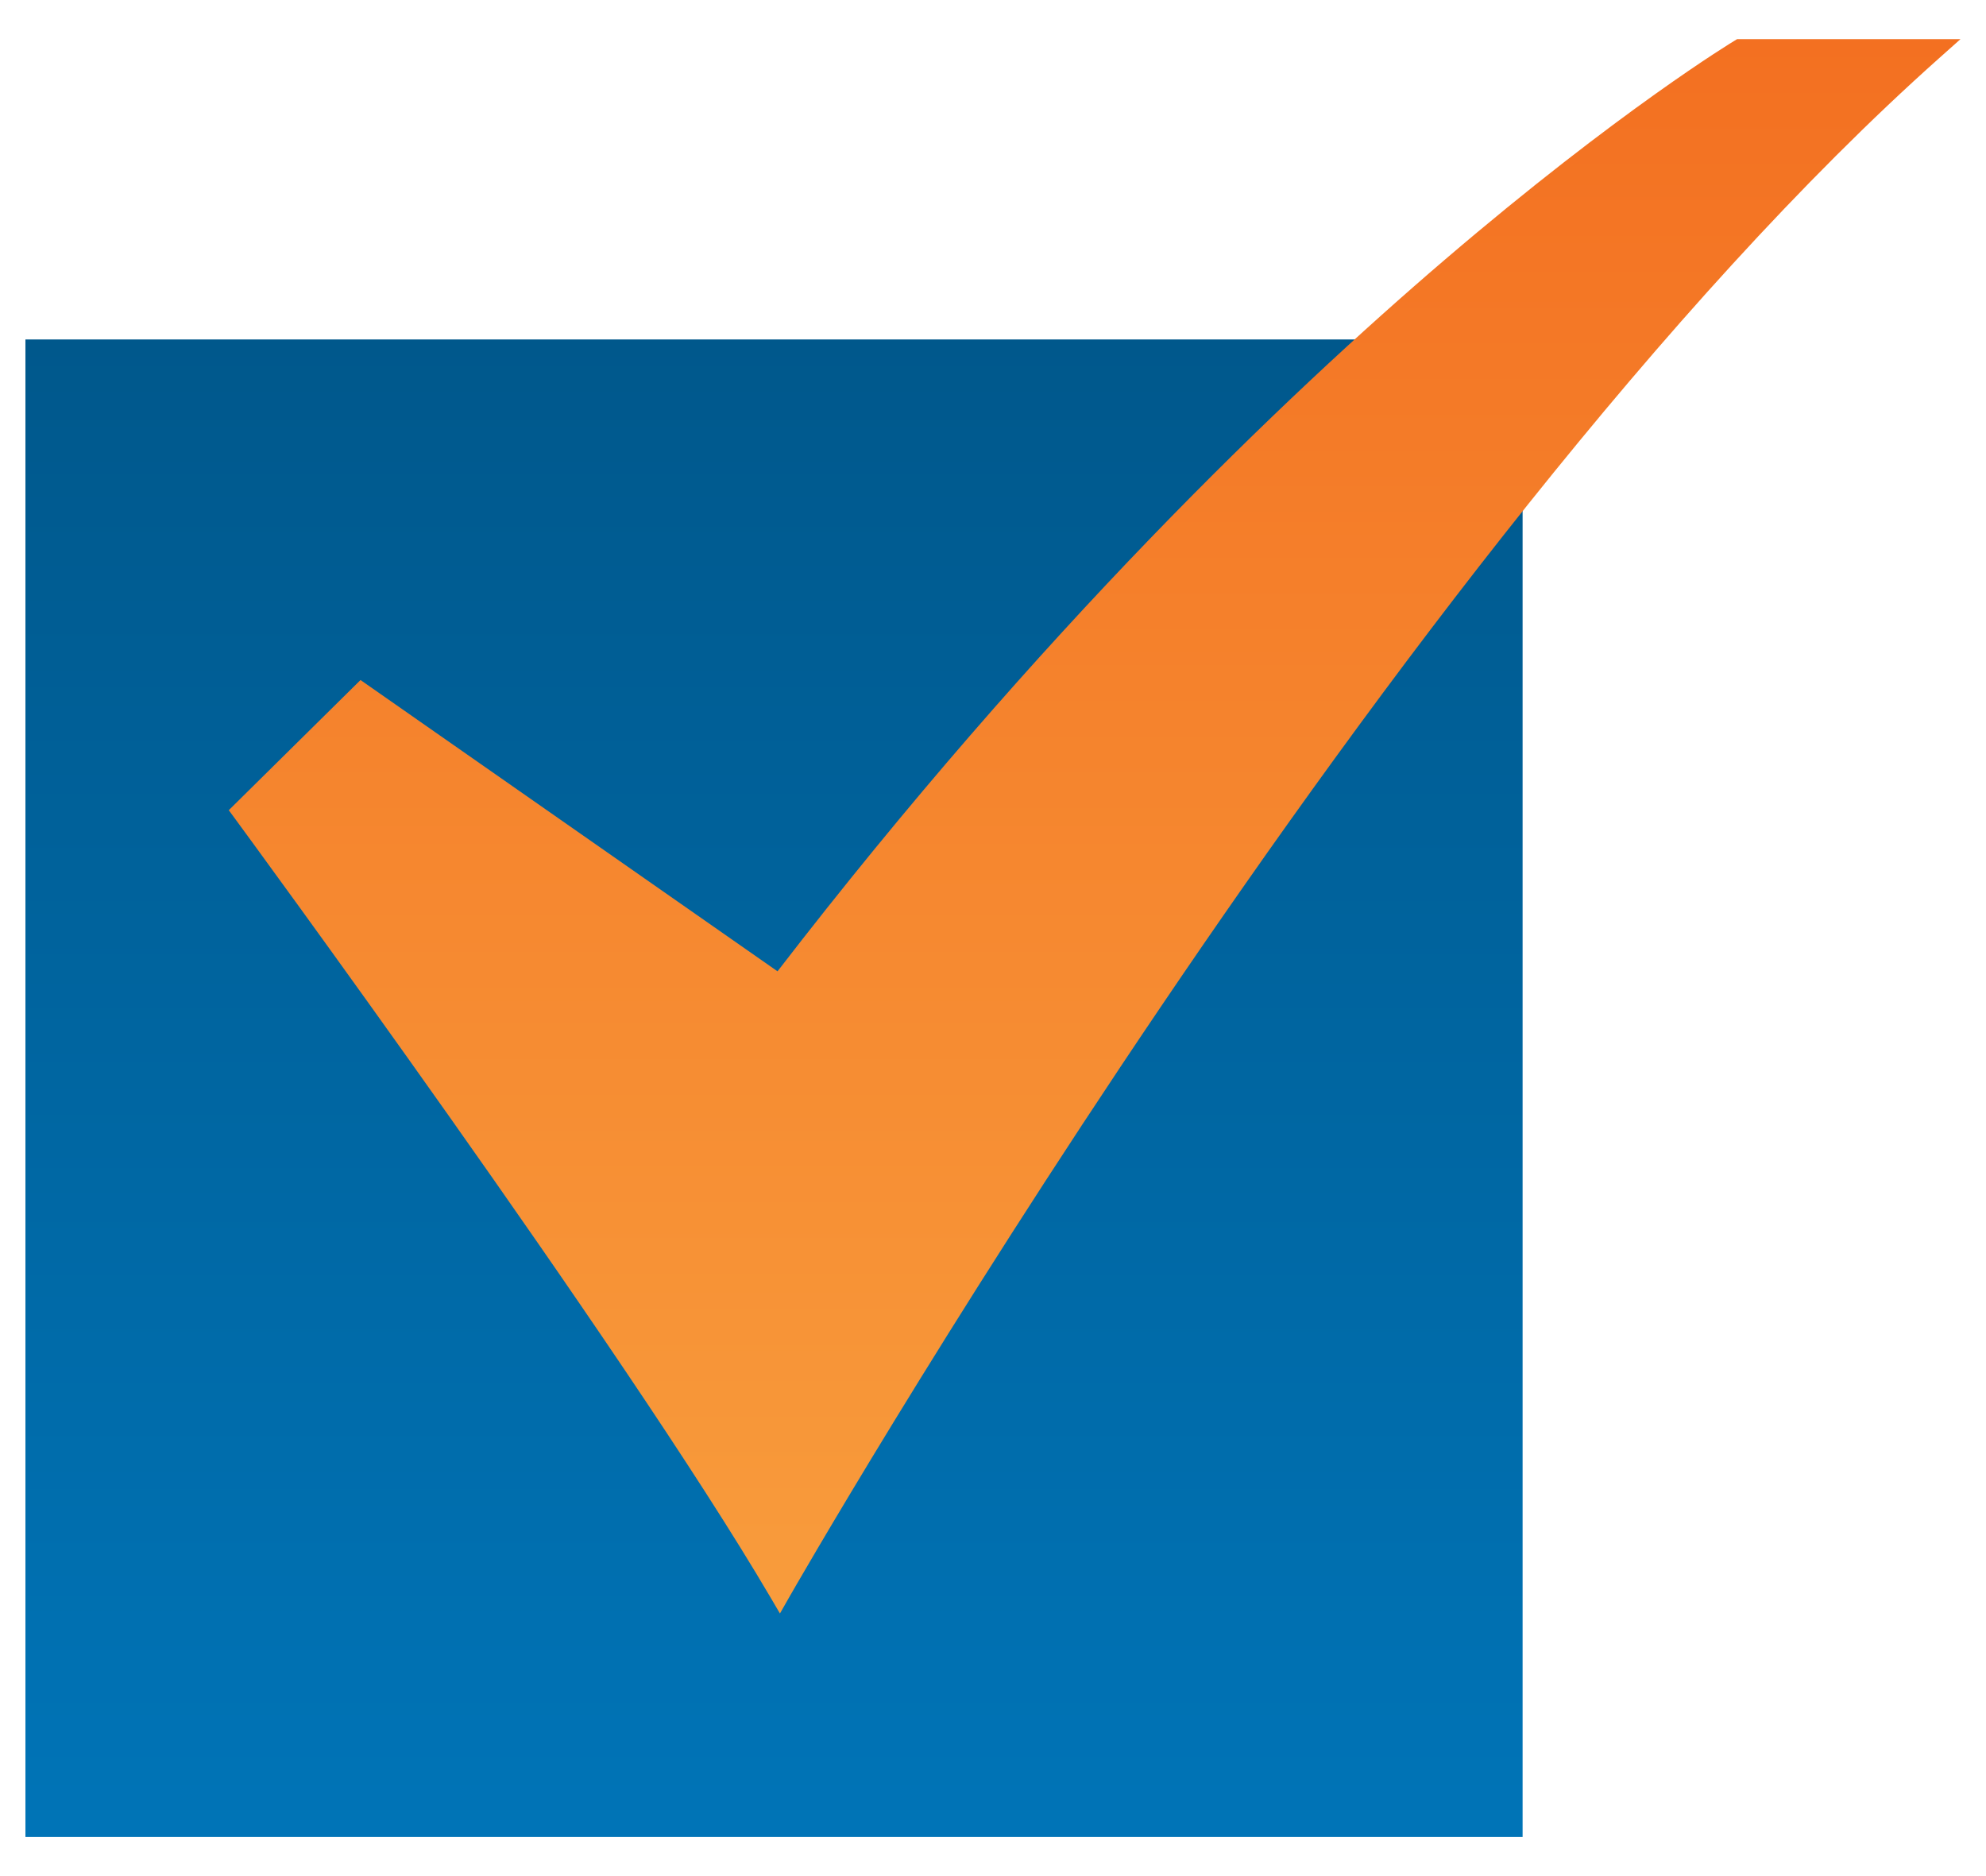 <svg width="36" height="34" viewBox="0 0 36 34" fill="none" xmlns="http://www.w3.org/2000/svg">
<path d="M0.461 6.152H27.6V33.291H0.461V6.152Z" fill="url(#paint0_linear_761_619)"/>
<path d="M14.138 29.241L13.966 28.948C11.328 24.453 4.318 14.916 4.248 14.82L4.147 14.683L6.535 12.324L14.094 17.603C18.854 11.426 23.294 7.184 26.191 4.706C29.359 1.996 31.422 0.749 31.443 0.737L31.489 0.709H35.538L35.153 1.052C25.201 9.916 14.414 28.756 14.306 28.946L14.138 29.241Z" fill="url(#paint1_linear_761_619)"/>
<defs>
<linearGradient id="paint0_linear_761_619" x1="14.031" y1="6.152" x2="14.031" y2="33.291" gradientUnits="userSpaceOnUse">
<stop stop-color="#00588C"/>
<stop offset="1" stop-color="#0074B7"/>
</linearGradient>
<linearGradient id="paint1_linear_761_619" x1="19.843" y1="0.709" x2="19.843" y2="29.241" gradientUnits="userSpaceOnUse">
<stop stop-color="#F37021"/>
<stop offset="1" stop-color="#F89C3C"/>
</linearGradient>
</defs>
</svg>
